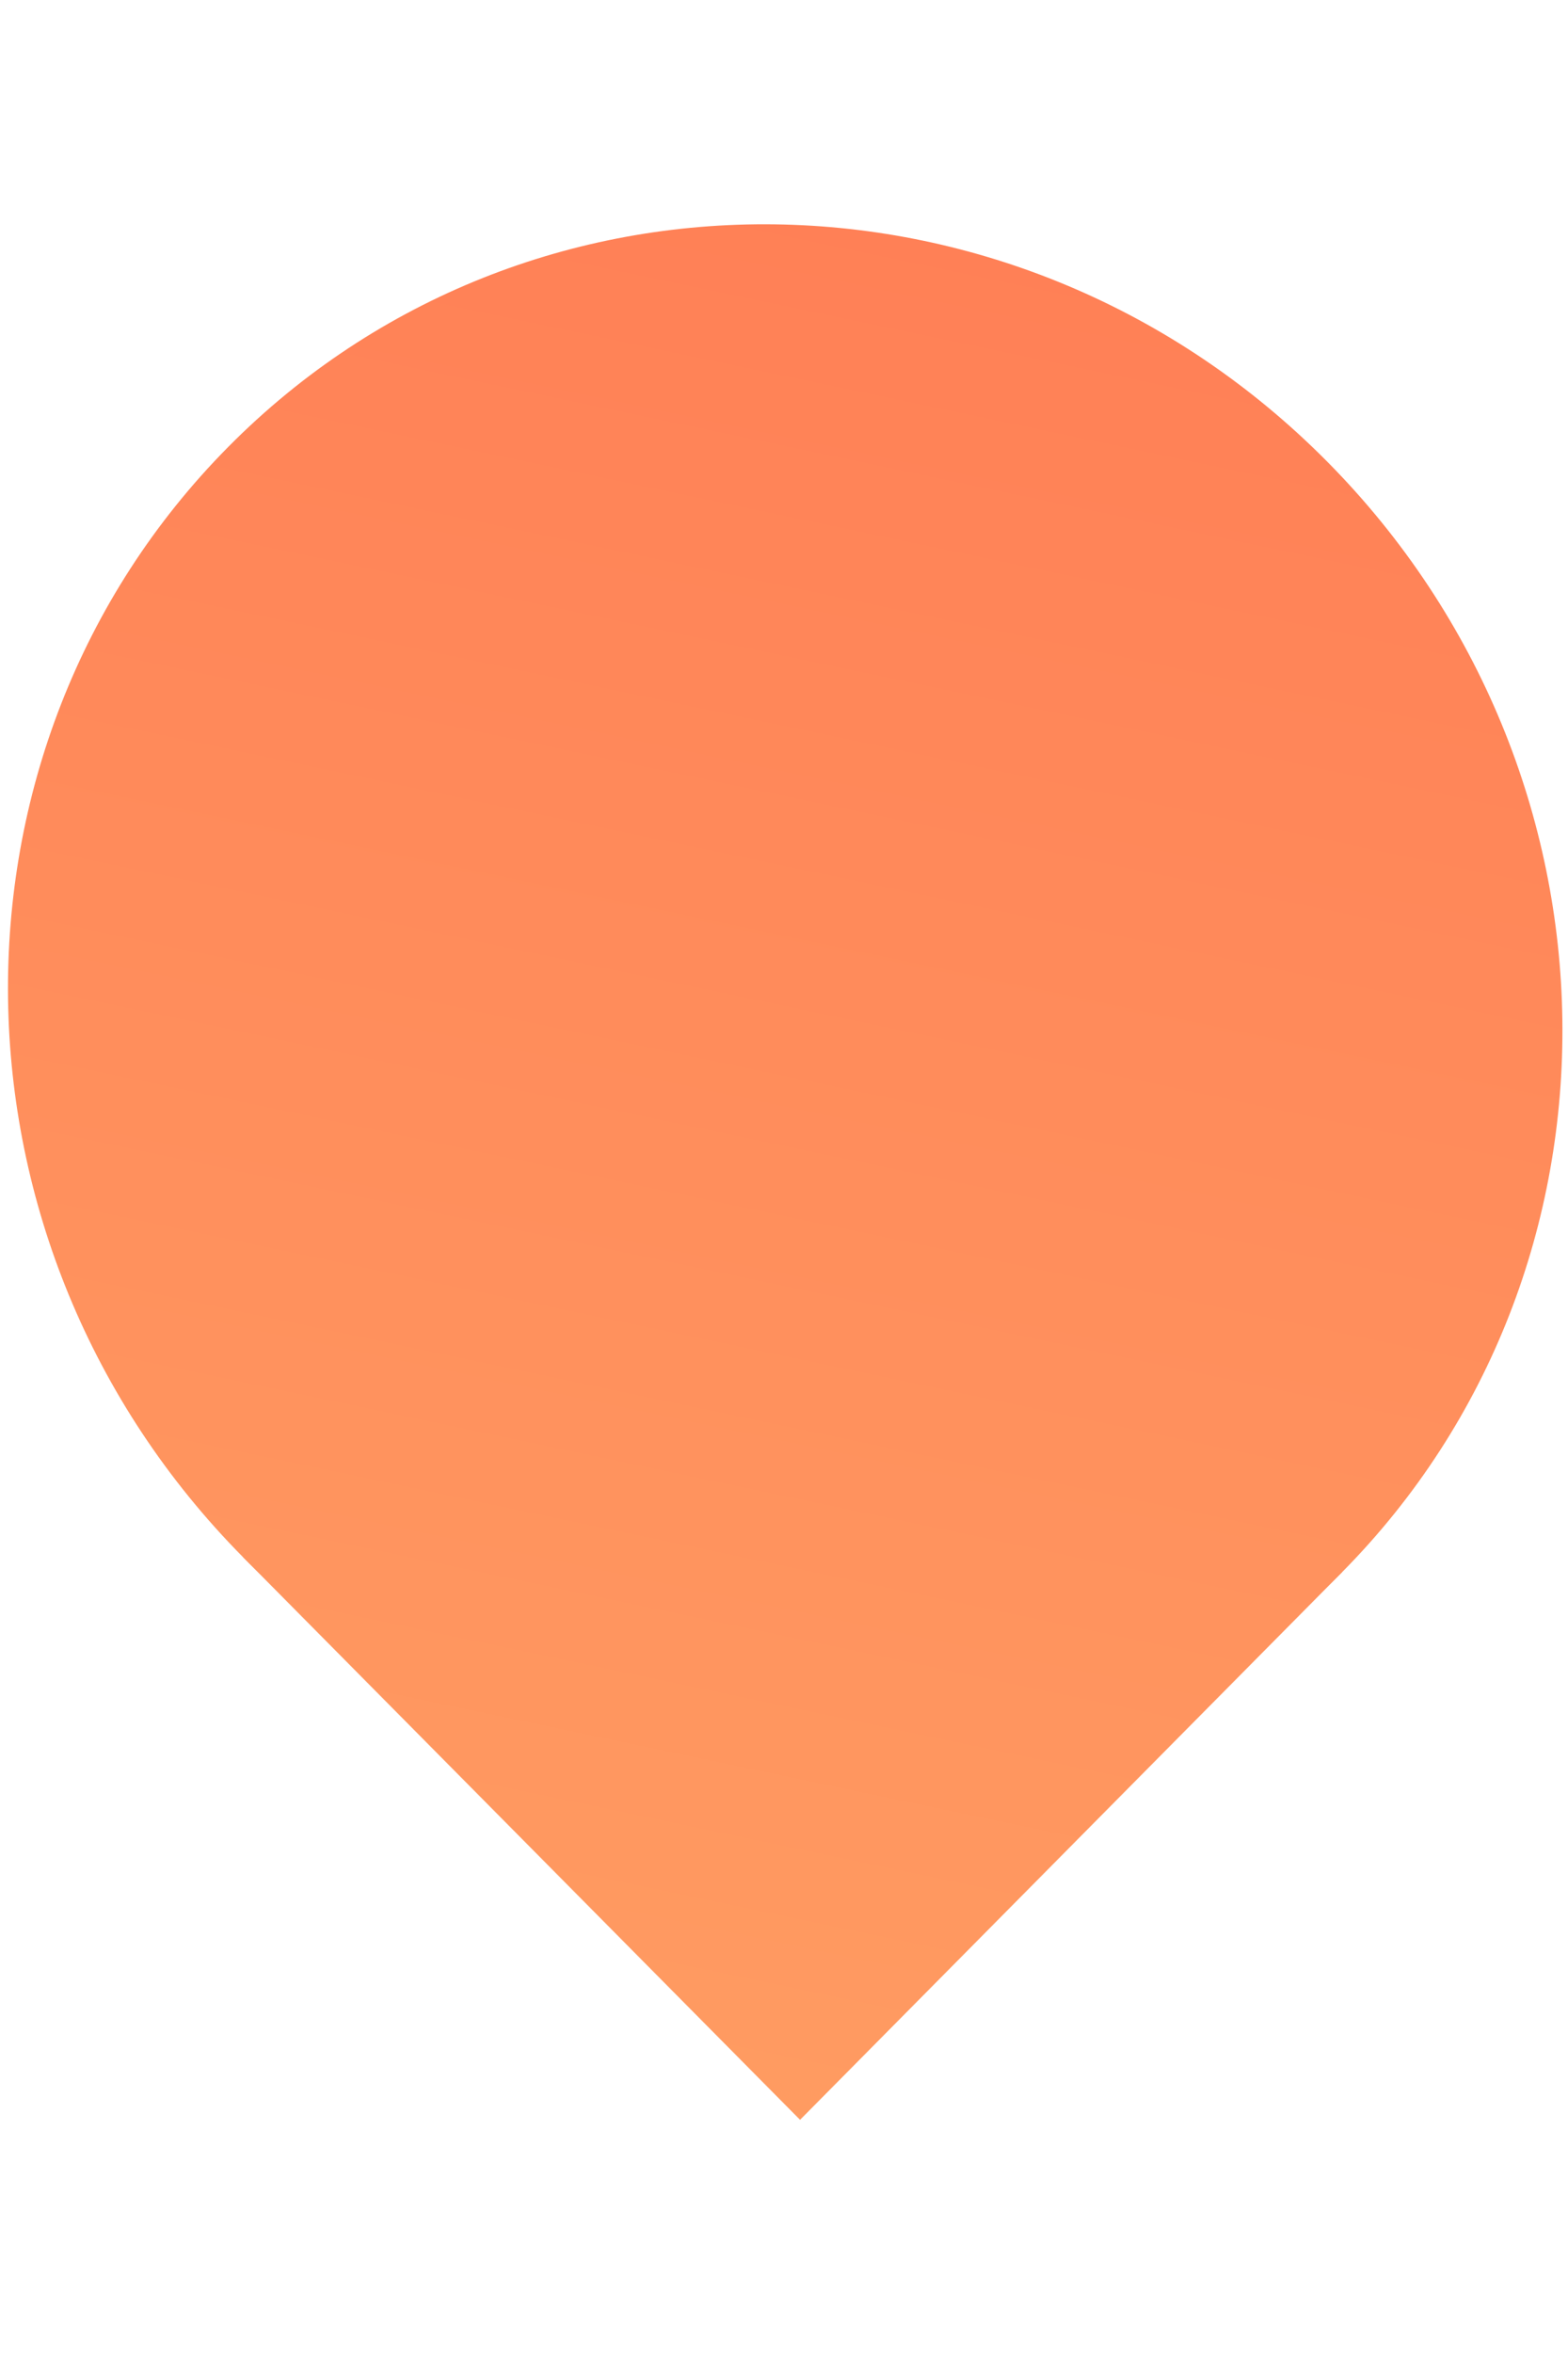 <svg width="30" height="45" viewBox="0 0 149 181" fill="none" xmlns="http://www.w3.org/2000/svg" transform="rotate(0)">
<path d="M126.129 22.609C155.358 52.122 155.99 99.341 127.54 128.075C99.089 156.809 52.33 156.177 23.101 126.664C-6.129 97.15 -6.761 49.932 21.69 21.198C50.14 -7.536 96.899 -6.905 126.129 22.609Z" fill="url(#paint0_linear_14_8313)"/>
<path d="M23.101 126.664L74.615 74.636L127.54 128.075L76.026 180.102L23.101 126.664Z" fill="url(#paint1_linear_14_8313)"/>
<defs>
<linearGradient id="paint0_linear_14_8313" x1="103.795" y1="-29.277" x2="30.187" y2="320.986" gradientUnits="userSpaceOnUse">
<stop stop-color="#FF7B54"/>
<stop offset="1" stop-color="#FFB26B"/>
</linearGradient>
<linearGradient id="paint1_linear_14_8313" x1="103.795" y1="-29.277" x2="30.187" y2="320.986" gradientUnits="userSpaceOnUse">
<stop stop-color="#FF7B54"/>
<stop offset="1" stop-color="#FFB26B"/>
</linearGradient>
</defs>
</svg>